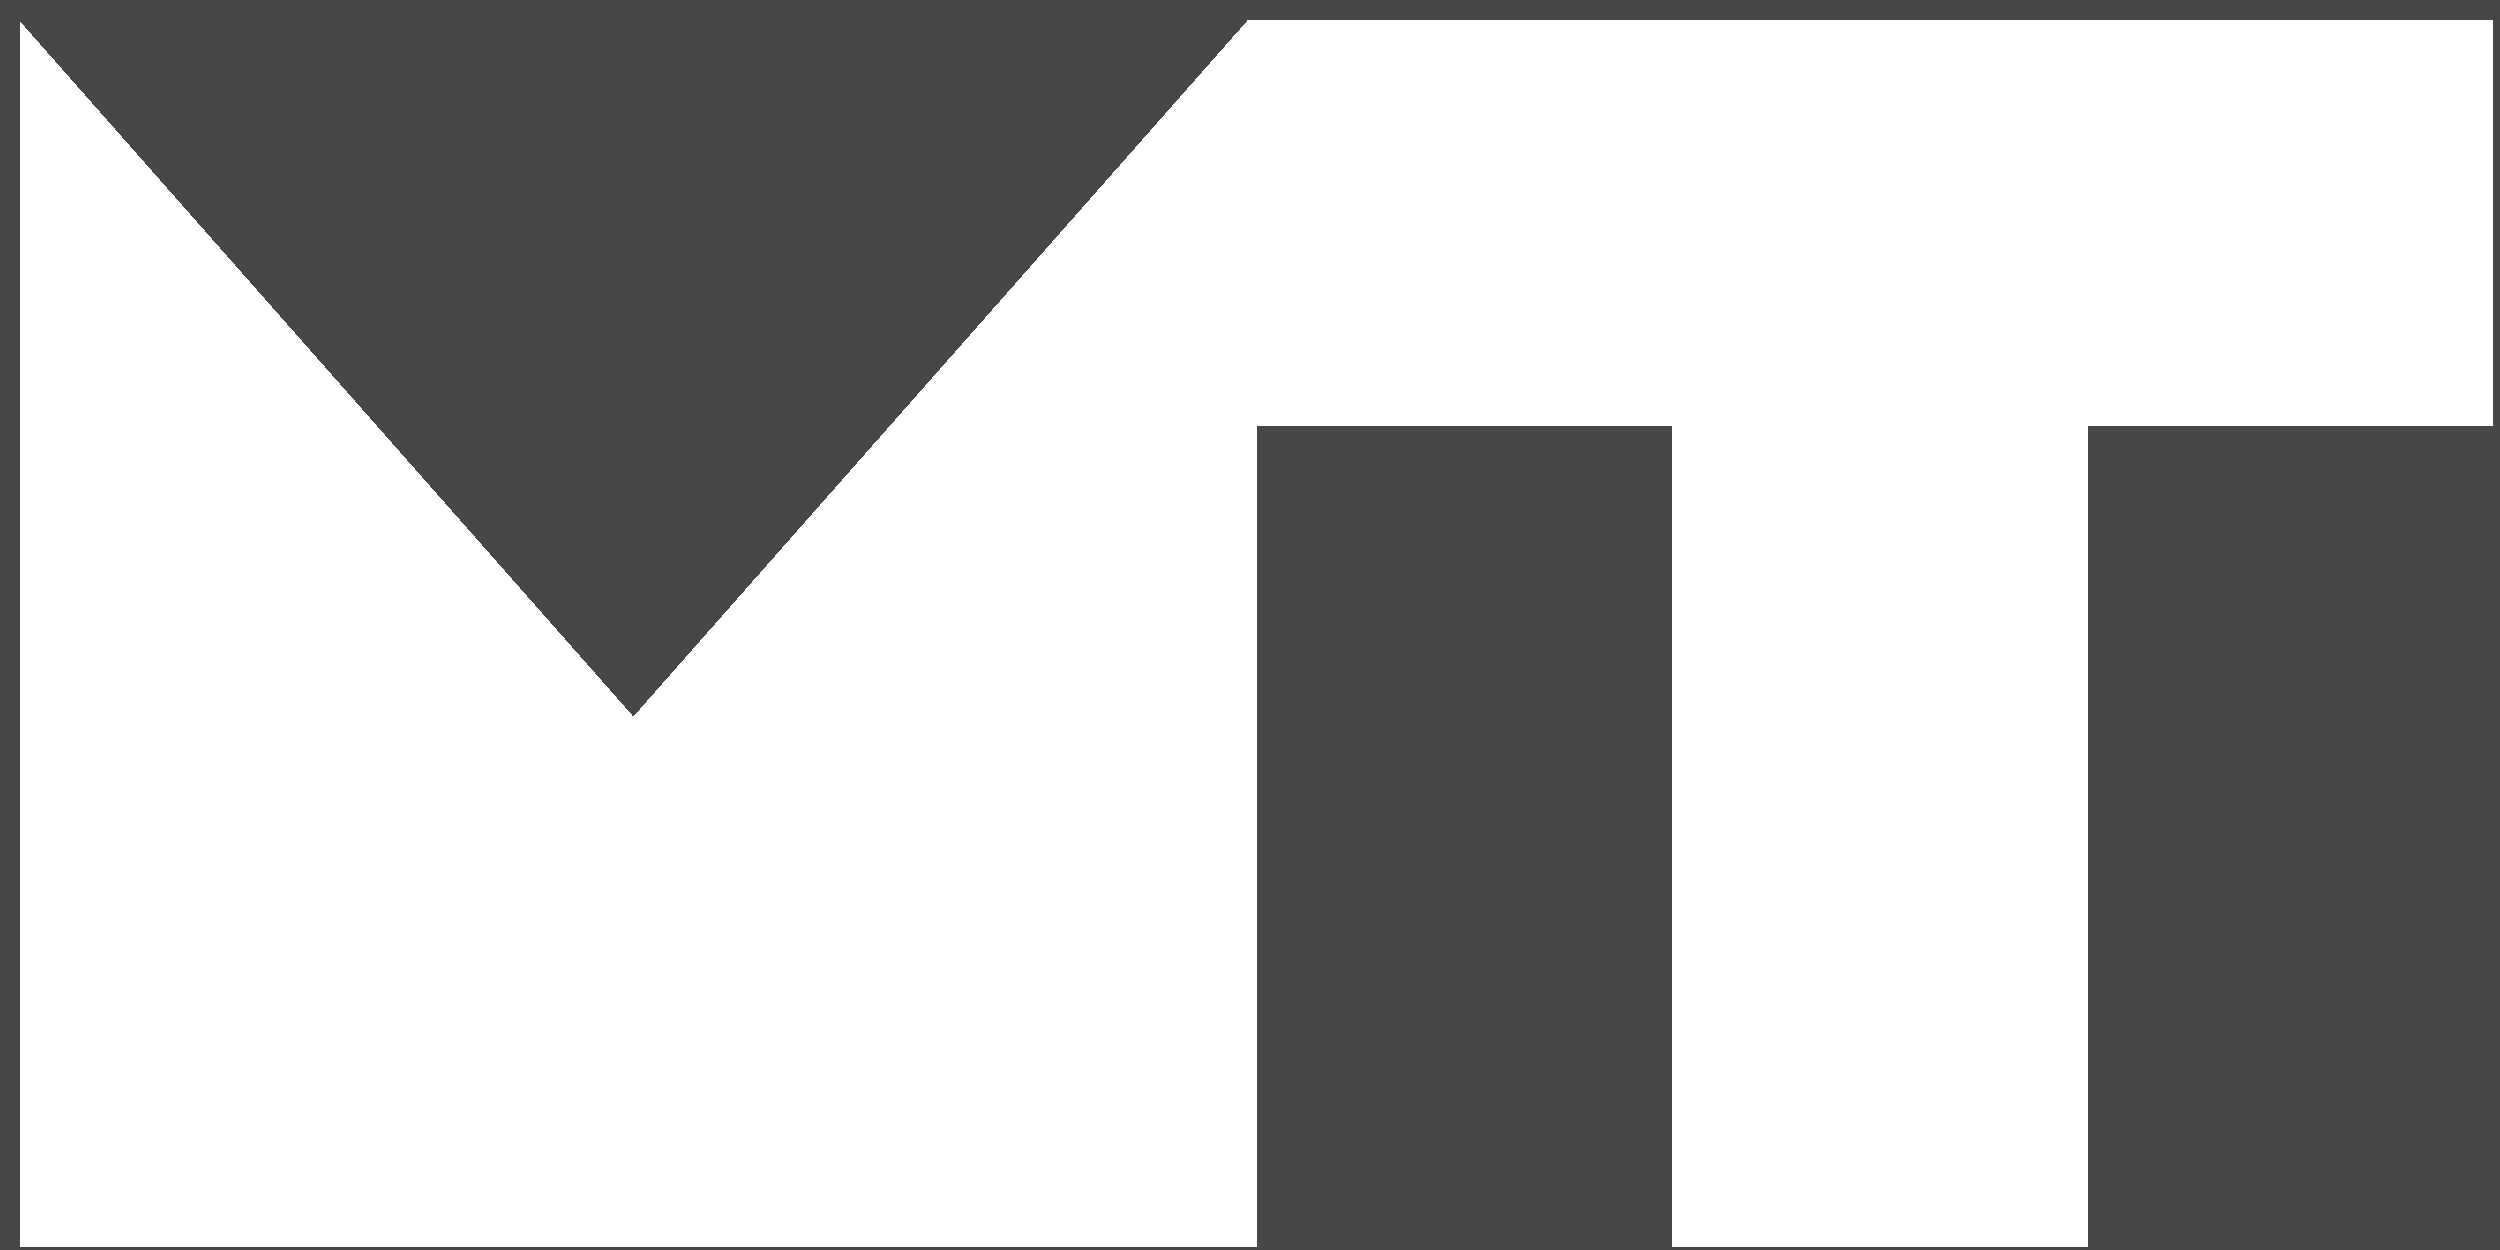 <svg width="100%" height="100%" viewBox="0 0 188 94" version="1.1" xmlns="http://www.w3.org/2000/svg"
     xmlns:xlink="http://www.w3.org/1999/xlink" xml:space="preserve" shape-rendering="crispEdges"
     style="fill-rule:evenodd;clip-rule:evenodd;stroke-linecap:square;stroke-miterlimit:1.5;"><g id="MT"><path d="M188.254,94.504l-31.25,0l0,-62.5l31.25,0l0,62.5Zm-93.75,-62.5l31.25,0l0,62.5l-31.25,0l0,-62.5Z" style="fill:#474747;"/><path
        d="M47.629,53.879l46.875,-53.125l-93.75,0l46.875,53.125Z" style="fill:#474747;"/><rect x="0.754" y="0.754"
                                                                                               width="187.5"
                                                                                               height="93.75"
                                                                                               style="fill:none;stroke:#474747;stroke-width:1.51px;"/></g></svg>